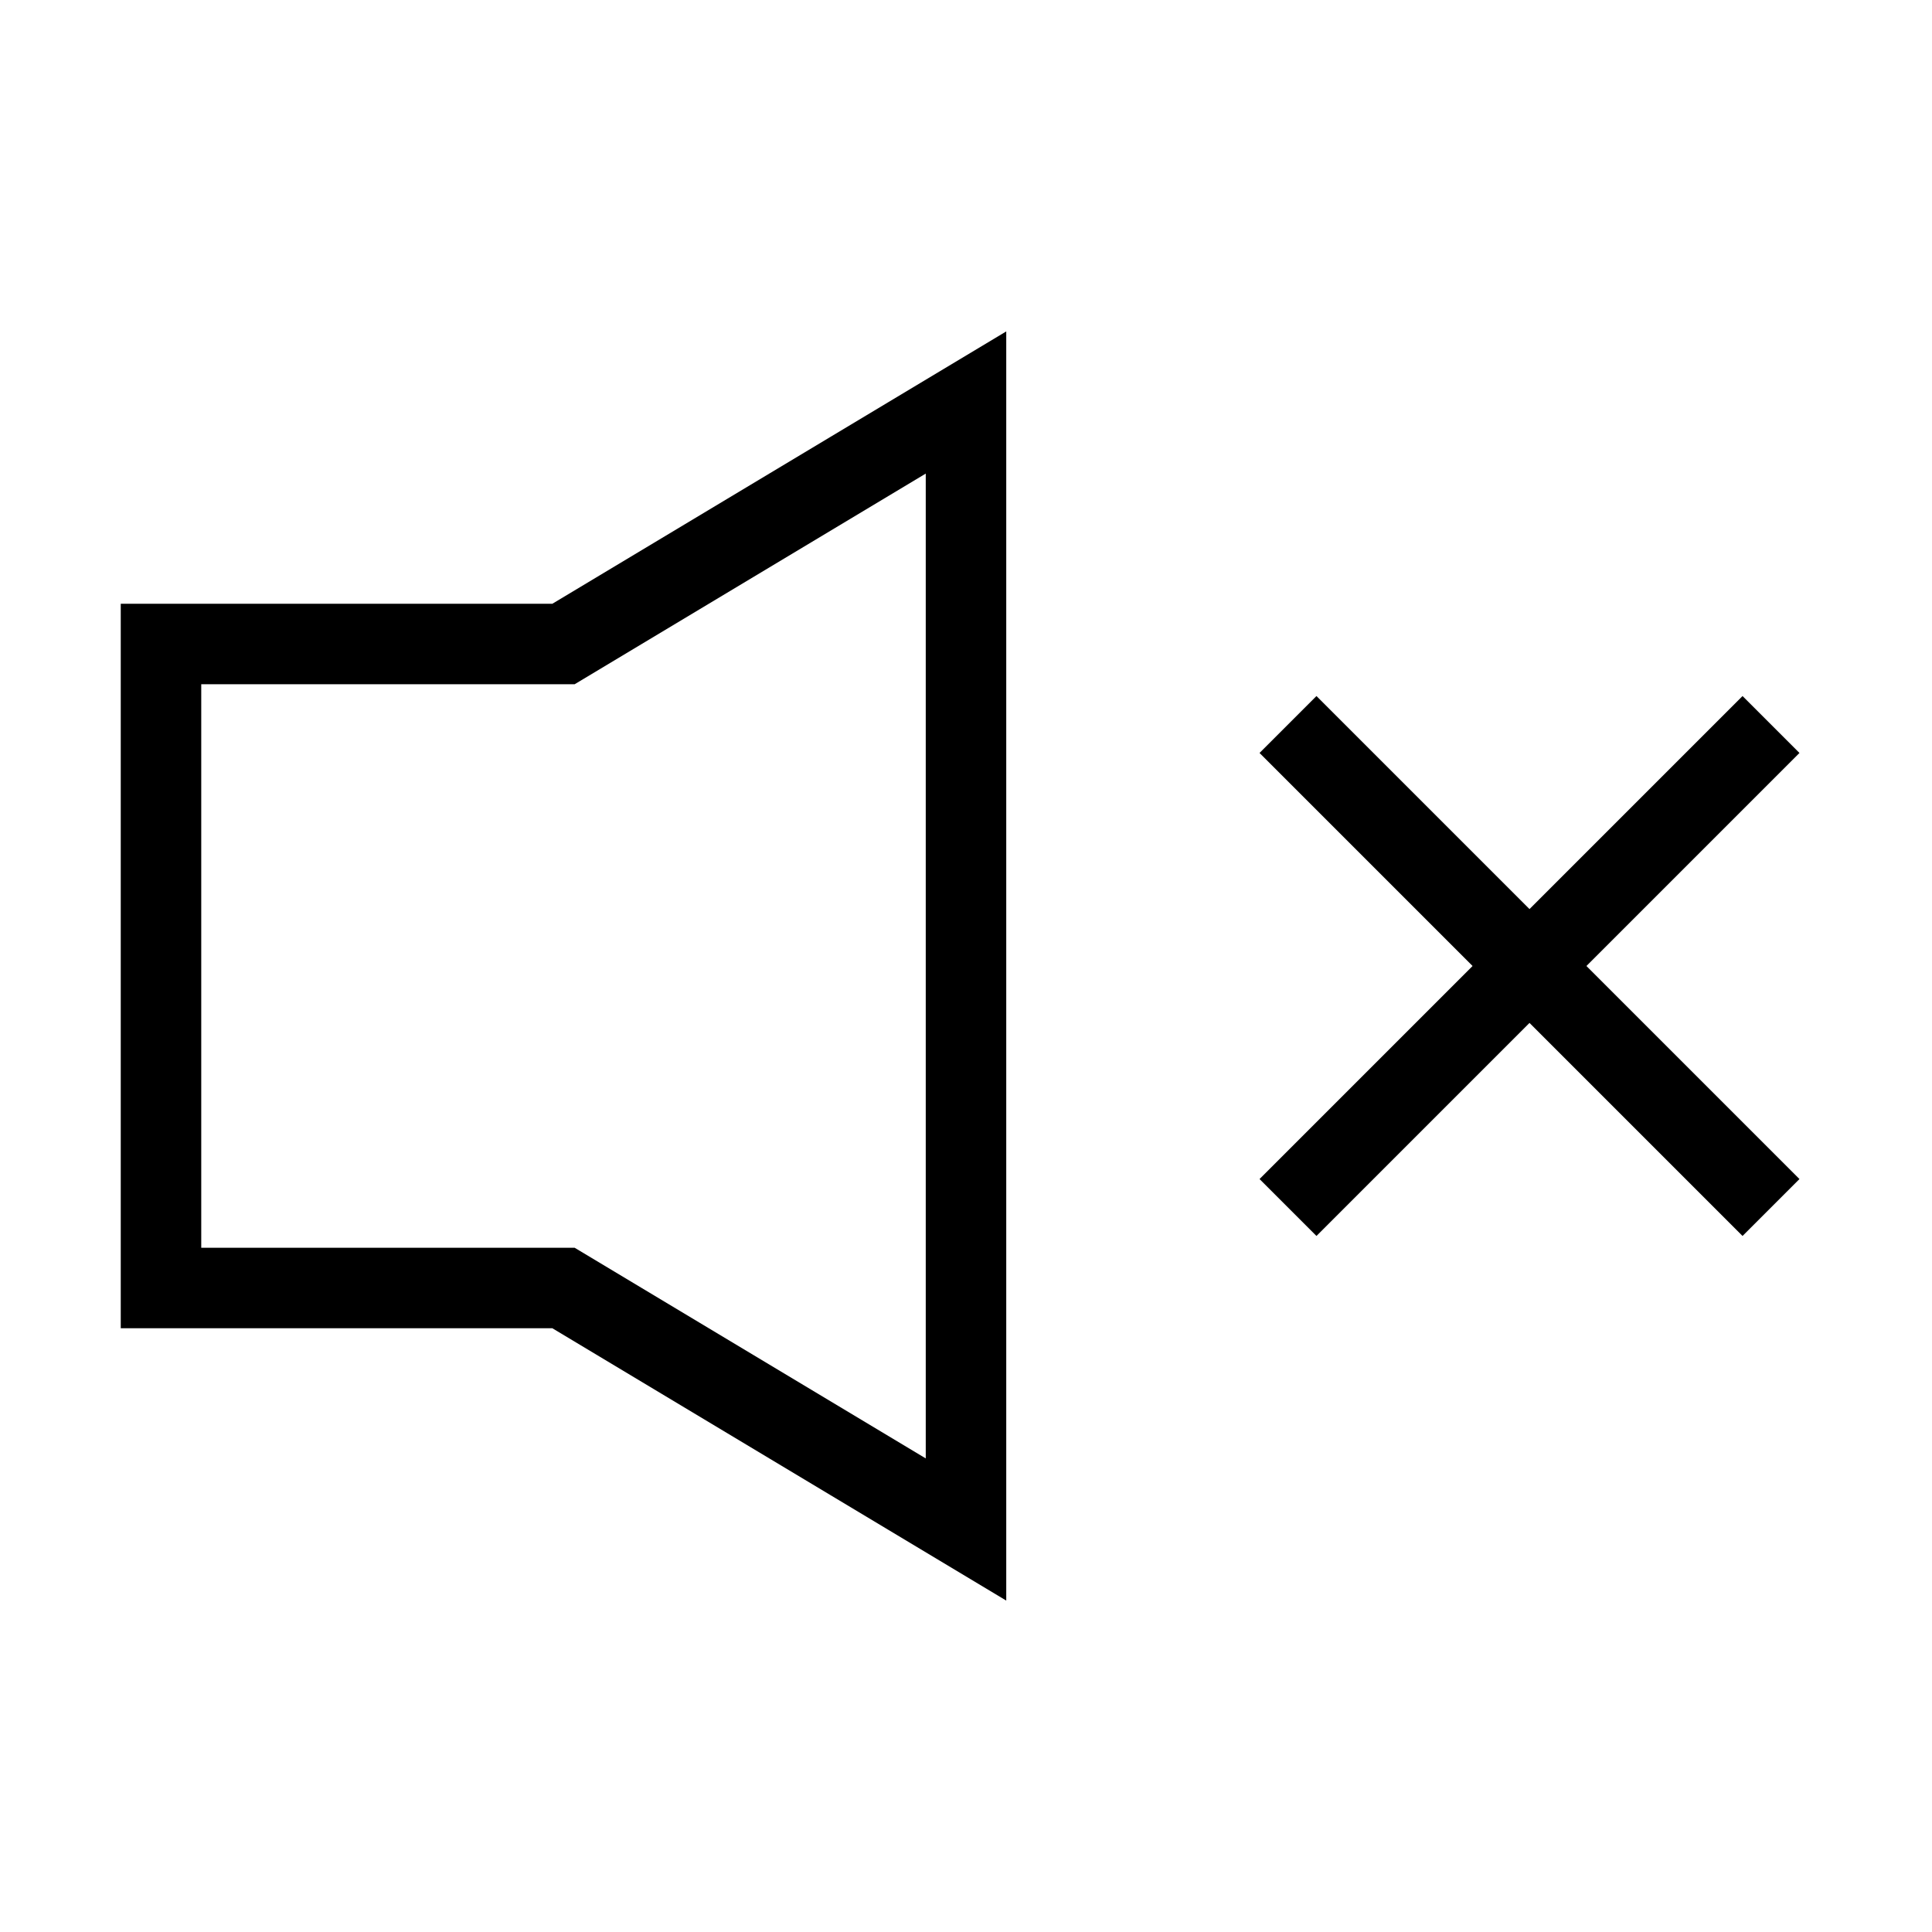<svg xmlns="http://www.w3.org/2000/svg" viewBox="0 0 24 24"><path d="M12,5V19L7,16H2V8H7Z" fill="none" stroke="#000" stroke-miterlimit="10"/><line x1="16" y1="15" x2="22" y2="9" fill="none" stroke="#000" stroke-miterlimit="10"/><line x1="16" y1="9" x2="22" y2="15" fill="none" stroke="#000" stroke-miterlimit="10"/></svg>
